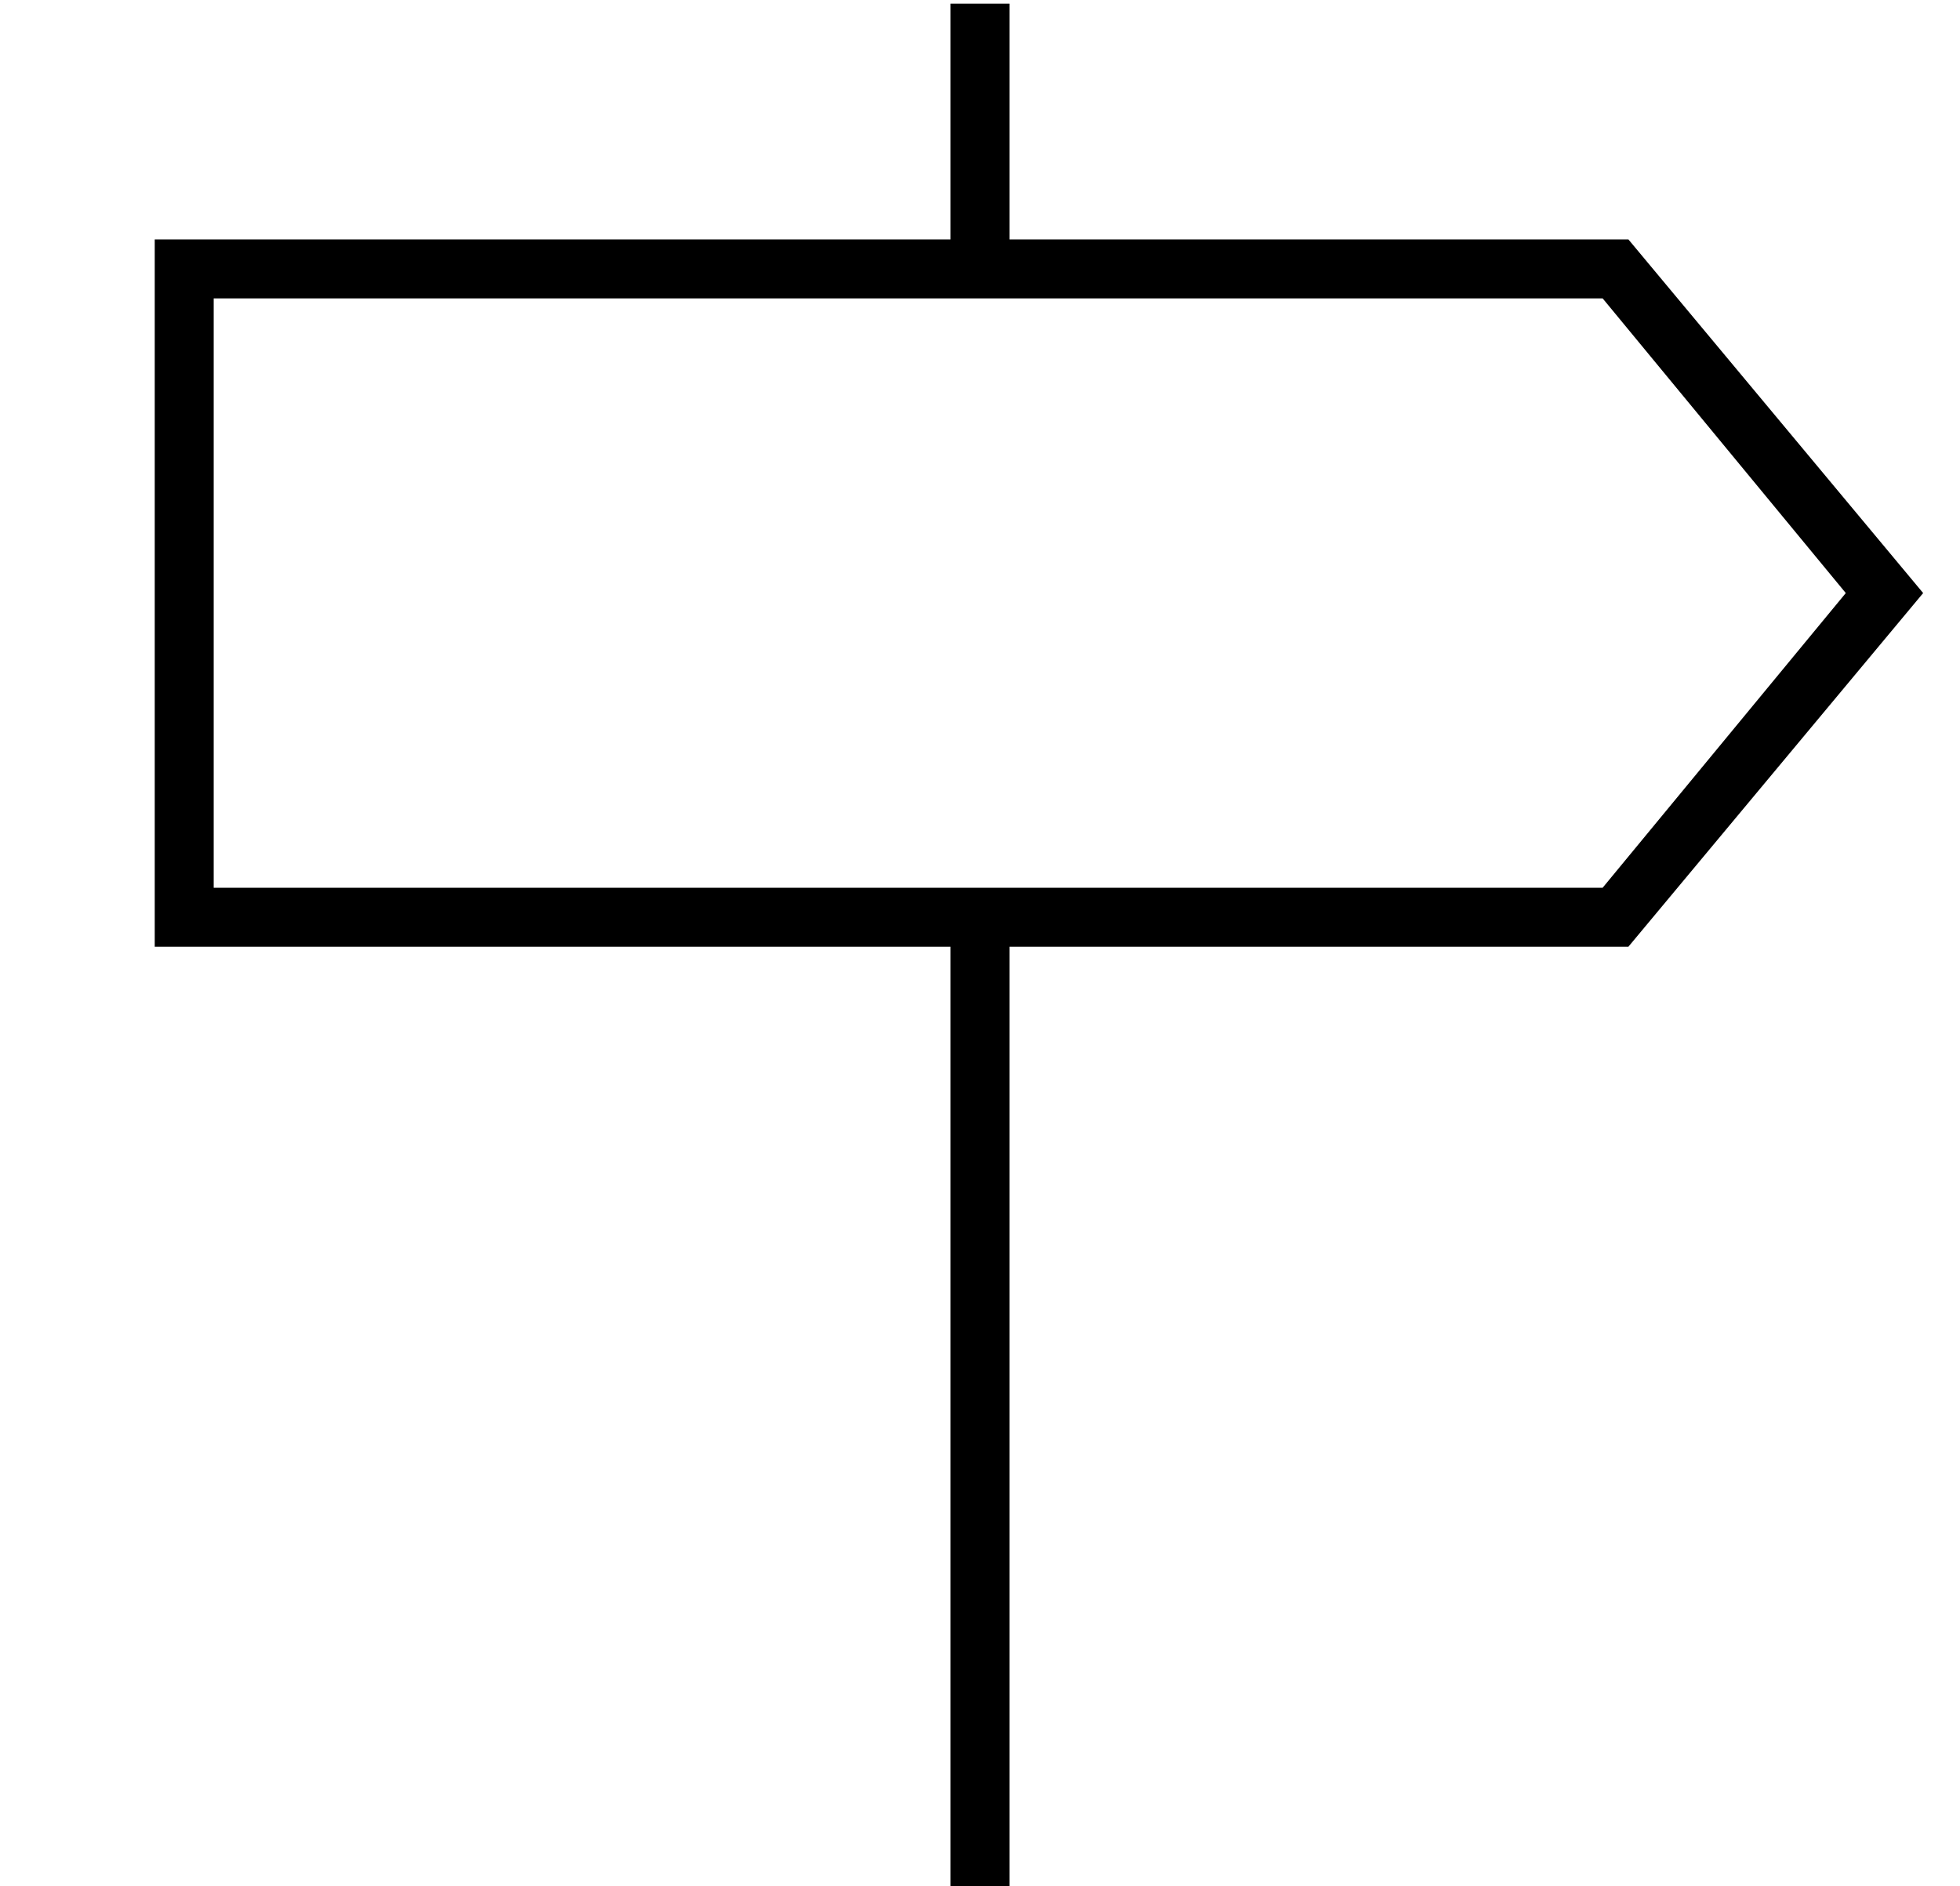<?xml version="1.0" standalone="no"?>
<!DOCTYPE svg PUBLIC "-//W3C//DTD SVG 1.1//EN" "http://www.w3.org/Graphics/SVG/1.1/DTD/svg11.dtd" >
<svg xmlns="http://www.w3.org/2000/svg" xmlns:xlink="http://www.w3.org/1999/xlink" version="1.1" viewBox="-10 -40 532 512">
   <path fill="currentColor"
d="M248 -39h16h-16h16v64v0h168v0l80 96v0l-80 96v0h-168v0v256v0h-16v0v-256v0h-200h-16v-16v0v-160v0v-16v0h16h200v-64v0zM491 121l-66 -80l66 80l-66 -80h-377v0v160v0h377v0l66 -80v0z" />
</svg>
